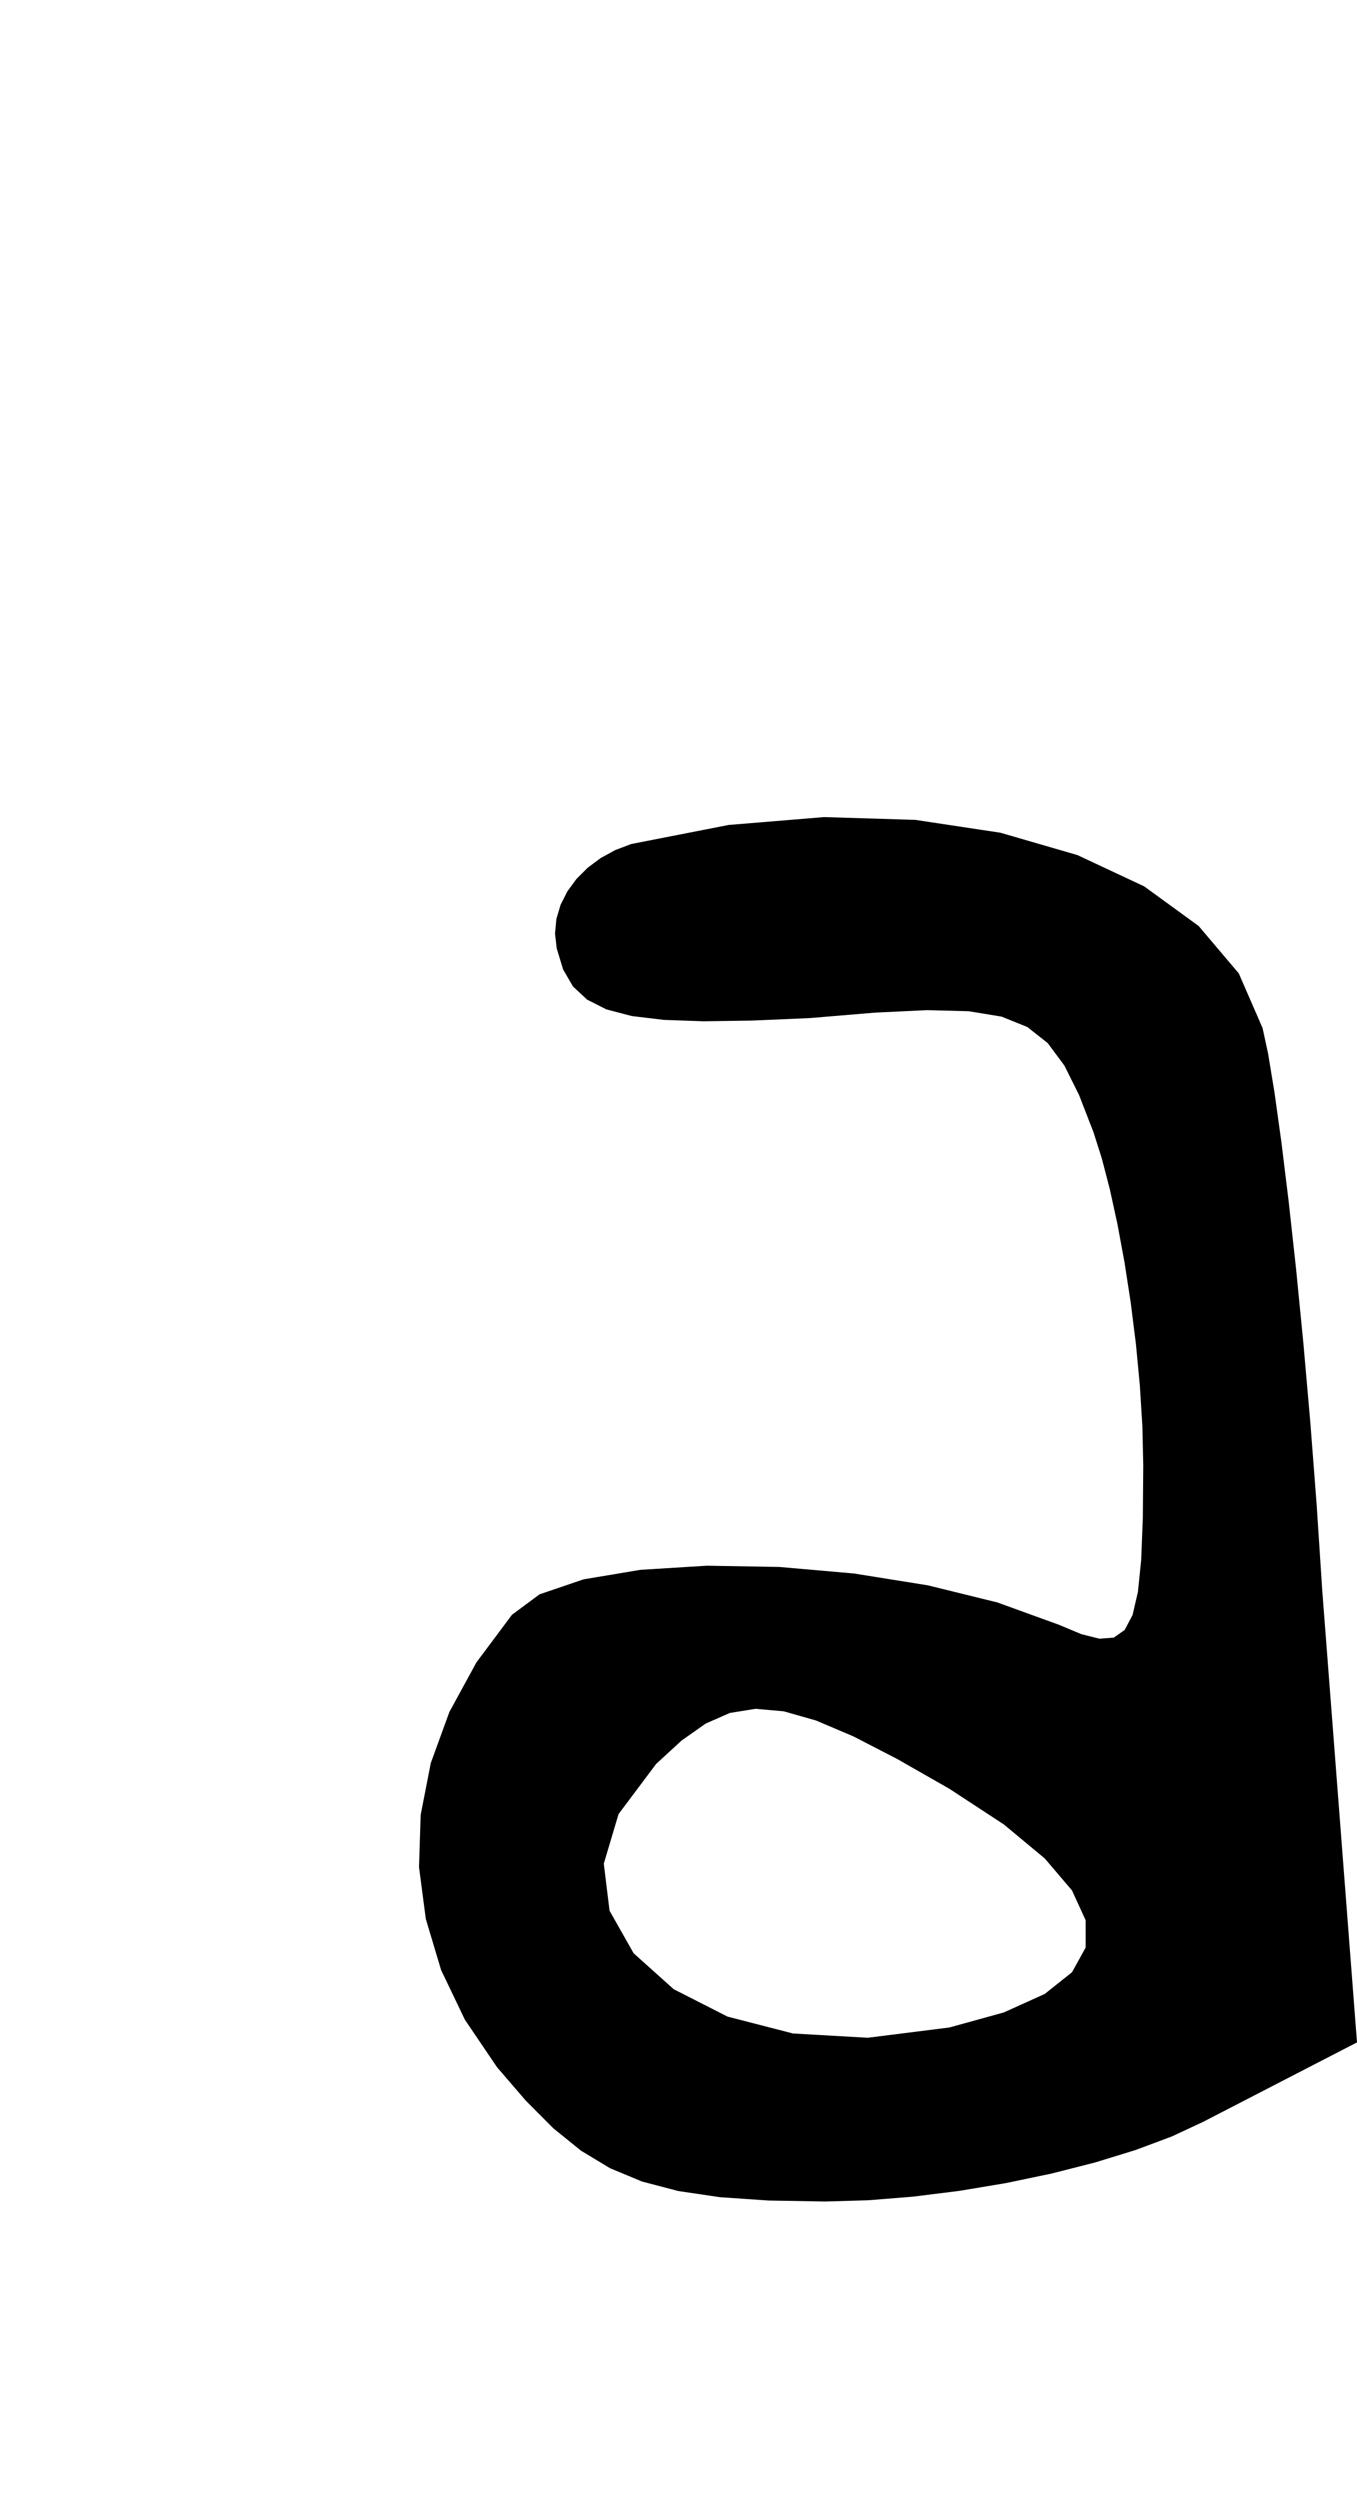 <?xml version="1.0" encoding="utf-8"?>
<svg xmlns="http://www.w3.org/2000/svg"  viewBox="0,0,400,736.604" width="100%">
<path d="M186.081 248.692 L 186.081,248.692 L 181.371,250.471 L 177.06,252.829 L 173.219,255.693 L 169.921,258.991 L 167.238,262.651 L 165.242,266.6 L 164.006,270.767 L 163.602,275.078 L 164.103,279.462 L 164.103,279.462 L 165.99,285.664 L 168.89,290.661 L 173.057,294.548 L 178.743,297.422 L 186.201,299.379 L 195.686,300.517 L 207.45,300.931 L 221.746,300.718 L 238.828,299.974 L 238.828,299.974 L 257.851,298.381 L 273.257,297.643 L 285.551,297.967 L 295.241,299.556 L 302.832,302.617 L 308.832,307.355 L 313.746,313.973 L 318.081,322.678 L 322.344,333.674 L 322.344,333.674 L 324.776,341.334 L 327.148,350.452 L 329.399,360.753 L 331.469,371.958 L 333.298,383.79 L 334.826,395.972 L 335.991,408.226 L 336.735,420.276 L 336.996,431.843 L 336.996,431.843 L 336.866,447.294 L 336.385,459.623 L 335.423,469.069 L 333.845,475.875 L 331.519,480.281 L 328.314,482.528 L 324.095,482.857 L 318.731,481.511 L 312.088,478.729 L 312.088,478.729 L 293.971,472.165 L 273.514,467.132 L 251.743,463.643 L 229.683,461.709 L 208.358,461.344 L 188.794,462.557 L 172.015,465.363 L 159.048,469.773 L 150.916,475.799 L 150.916,475.799 L 140.442,489.825 L 132.465,504.443 L 126.984,519.483 L 123.999,534.776 L 123.511,550.154 L 125.519,565.447 L 130.023,580.487 L 137.023,595.105 L 146.52,609.132 L 146.52,609.132 L 154.998,618.978 L 163.114,627.124 L 171.266,633.715 L 179.852,638.894 L 189.27,642.807 L 199.919,645.599 L 212.195,647.414 L 226.497,648.397 L 243.223,648.692 L 243.223,648.692 L 255.87,648.323 L 269.179,647.253 L 282.838,645.545 L 296.533,643.258 L 309.951,640.452 L 322.778,637.188 L 334.701,633.526 L 345.406,629.526 L 354.579,625.249 L 354.579,625.249 L 359.626,622.644 L 364.672,620.039 L 369.719,617.435 L 374.766,614.83 L 379.813,612.225 L 384.86,609.62 L 389.906,607.015 L 394.953,604.411 L 400.0,601.806 L 400.0,601.806 L 398.86,586.991 L 397.721,572.176 L 396.581,557.361 L 395.442,542.547 L 394.302,527.732 L 393.162,512.917 L 392.023,498.102 L 390.883,483.287 L 389.744,468.473 L 389.744,468.473 L 388.128,443.645 L 386.258,419.299 L 384.208,395.918 L 382.05,373.984 L 379.855,353.98 L 377.696,336.387 L 375.646,321.689 L 373.777,310.367 L 372.161,302.905 L 372.161,302.905 L 365.153,286.816 L 353.321,272.849 L 337.268,261.174 L 317.597,251.958 L 294.911,245.372 L 269.814,241.583 L 242.908,240.761 L 214.796,243.075 L 186.081,248.692 L 186.081,248.692 L 186.081,248.692 L 186.081,248.692 L 186.081,248.692 L 186.081,248.692 L 186.081,248.692 L 186.081,248.692 L 186.081,248.692 L 186.081,248.692 L 186.081,248.692 L 279.853,527.081 L 279.853,527.081 L 279.853,527.081 L 279.853,527.081 L 279.853,527.081 L 279.853,527.081 L 279.853,527.081 L 279.853,527.081 L 279.853,527.081 L 279.853,527.081 L 279.853,527.081 L 295.916,537.596 L 307.964,547.605 L 315.995,557.036 L 320.011,565.815 L 320.011,573.871 L 315.995,581.13 L 307.964,587.522 L 295.916,592.972 L 279.853,597.41 L 279.853,597.41 L 255.761,600.439 L 233.743,599.175 L 214.462,594.209 L 198.582,586.131 L 186.766,575.533 L 179.677,563.005 L 177.979,549.139 L 182.334,534.525 L 193.407,519.755 L 193.407,519.755 L 200.905,512.867 L 208.03,507.848 L 215.168,504.723 L 222.703,503.515 L 231.021,504.248 L 240.51,506.948 L 251.554,511.637 L 264.54,518.34 L 279.853,527.081 L 279.853,527.081 L 279.853,527.081 L 279.853,527.081 L 279.853,527.081 L 279.853,527.081 L 279.853,527.081 L 279.853,527.081 L 279.853,527.081 L 279.853,527.081 L 279.853,527.081"/></svg>
